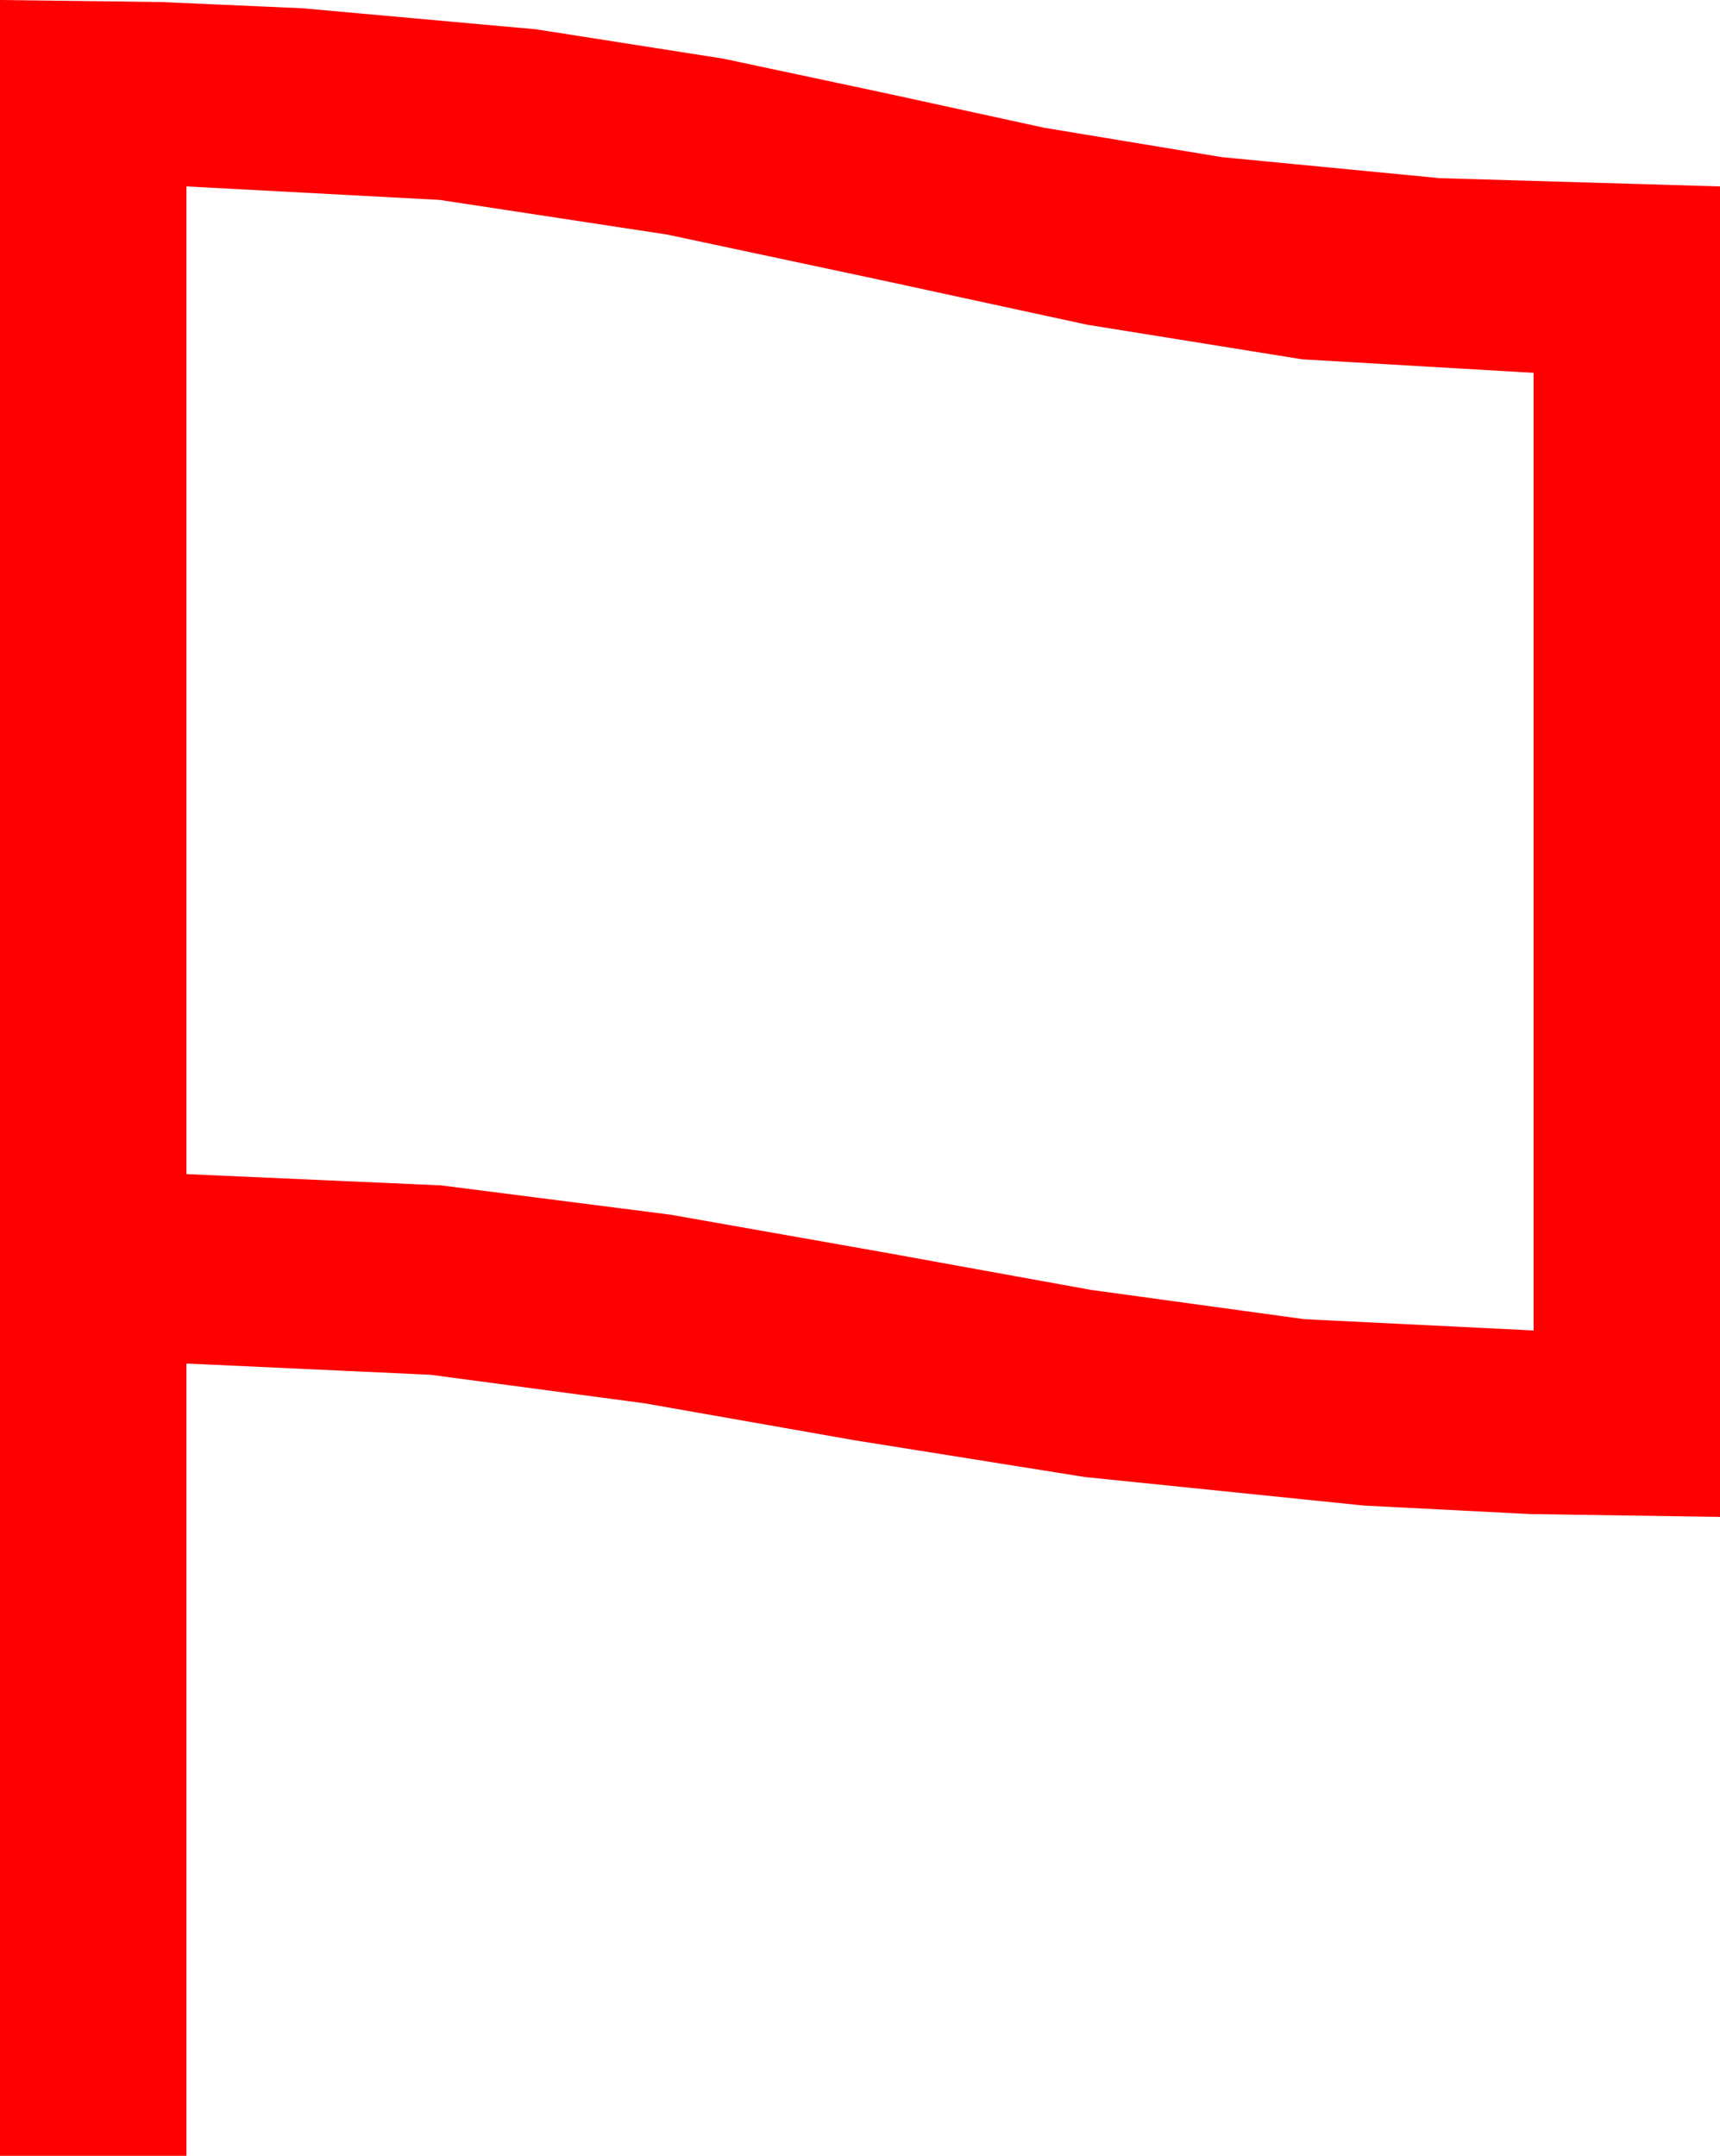 <?xml version="1.0" encoding="utf-8"?>
<!DOCTYPE svg PUBLIC "-//W3C//DTD SVG 1.1//EN" "http://www.w3.org/Graphics/SVG/1.1/DTD/svg11.dtd">
<svg width="33.516" height="42.012" xmlns="http://www.w3.org/2000/svg" xmlns:xlink="http://www.w3.org/1999/xlink" xmlns:xml="http://www.w3.org/XML/1998/namespace" version="1.1">
  <g>
    <g>
      <path style="fill:#FF0000;fill-opacity:1" d="M3.633,3.633L3.633,22.881 8.599,23.101 13.066,23.672 17.212,24.404 21.255,25.137 25.415,25.708 29.883,25.928 29.883,7.266 25.371,7.002 21.182,6.328 17.124,5.449 12.993,4.57 8.569,3.896 3.633,3.633z M0,0L3.142,0.04 5.889,0.161 10.444,0.571 14.092,1.143 17.256,1.816 20.347,2.49 23.804,3.062 28.052,3.472 33.516,3.633 33.516,29.561 29.821,29.506 26.587,29.341 21.138,28.784 16.641,28.066 12.568,27.349 8.394,26.792 3.633,26.572 3.633,42.012 0,42.012 0,0z" />
    </g>
  </g>
</svg>